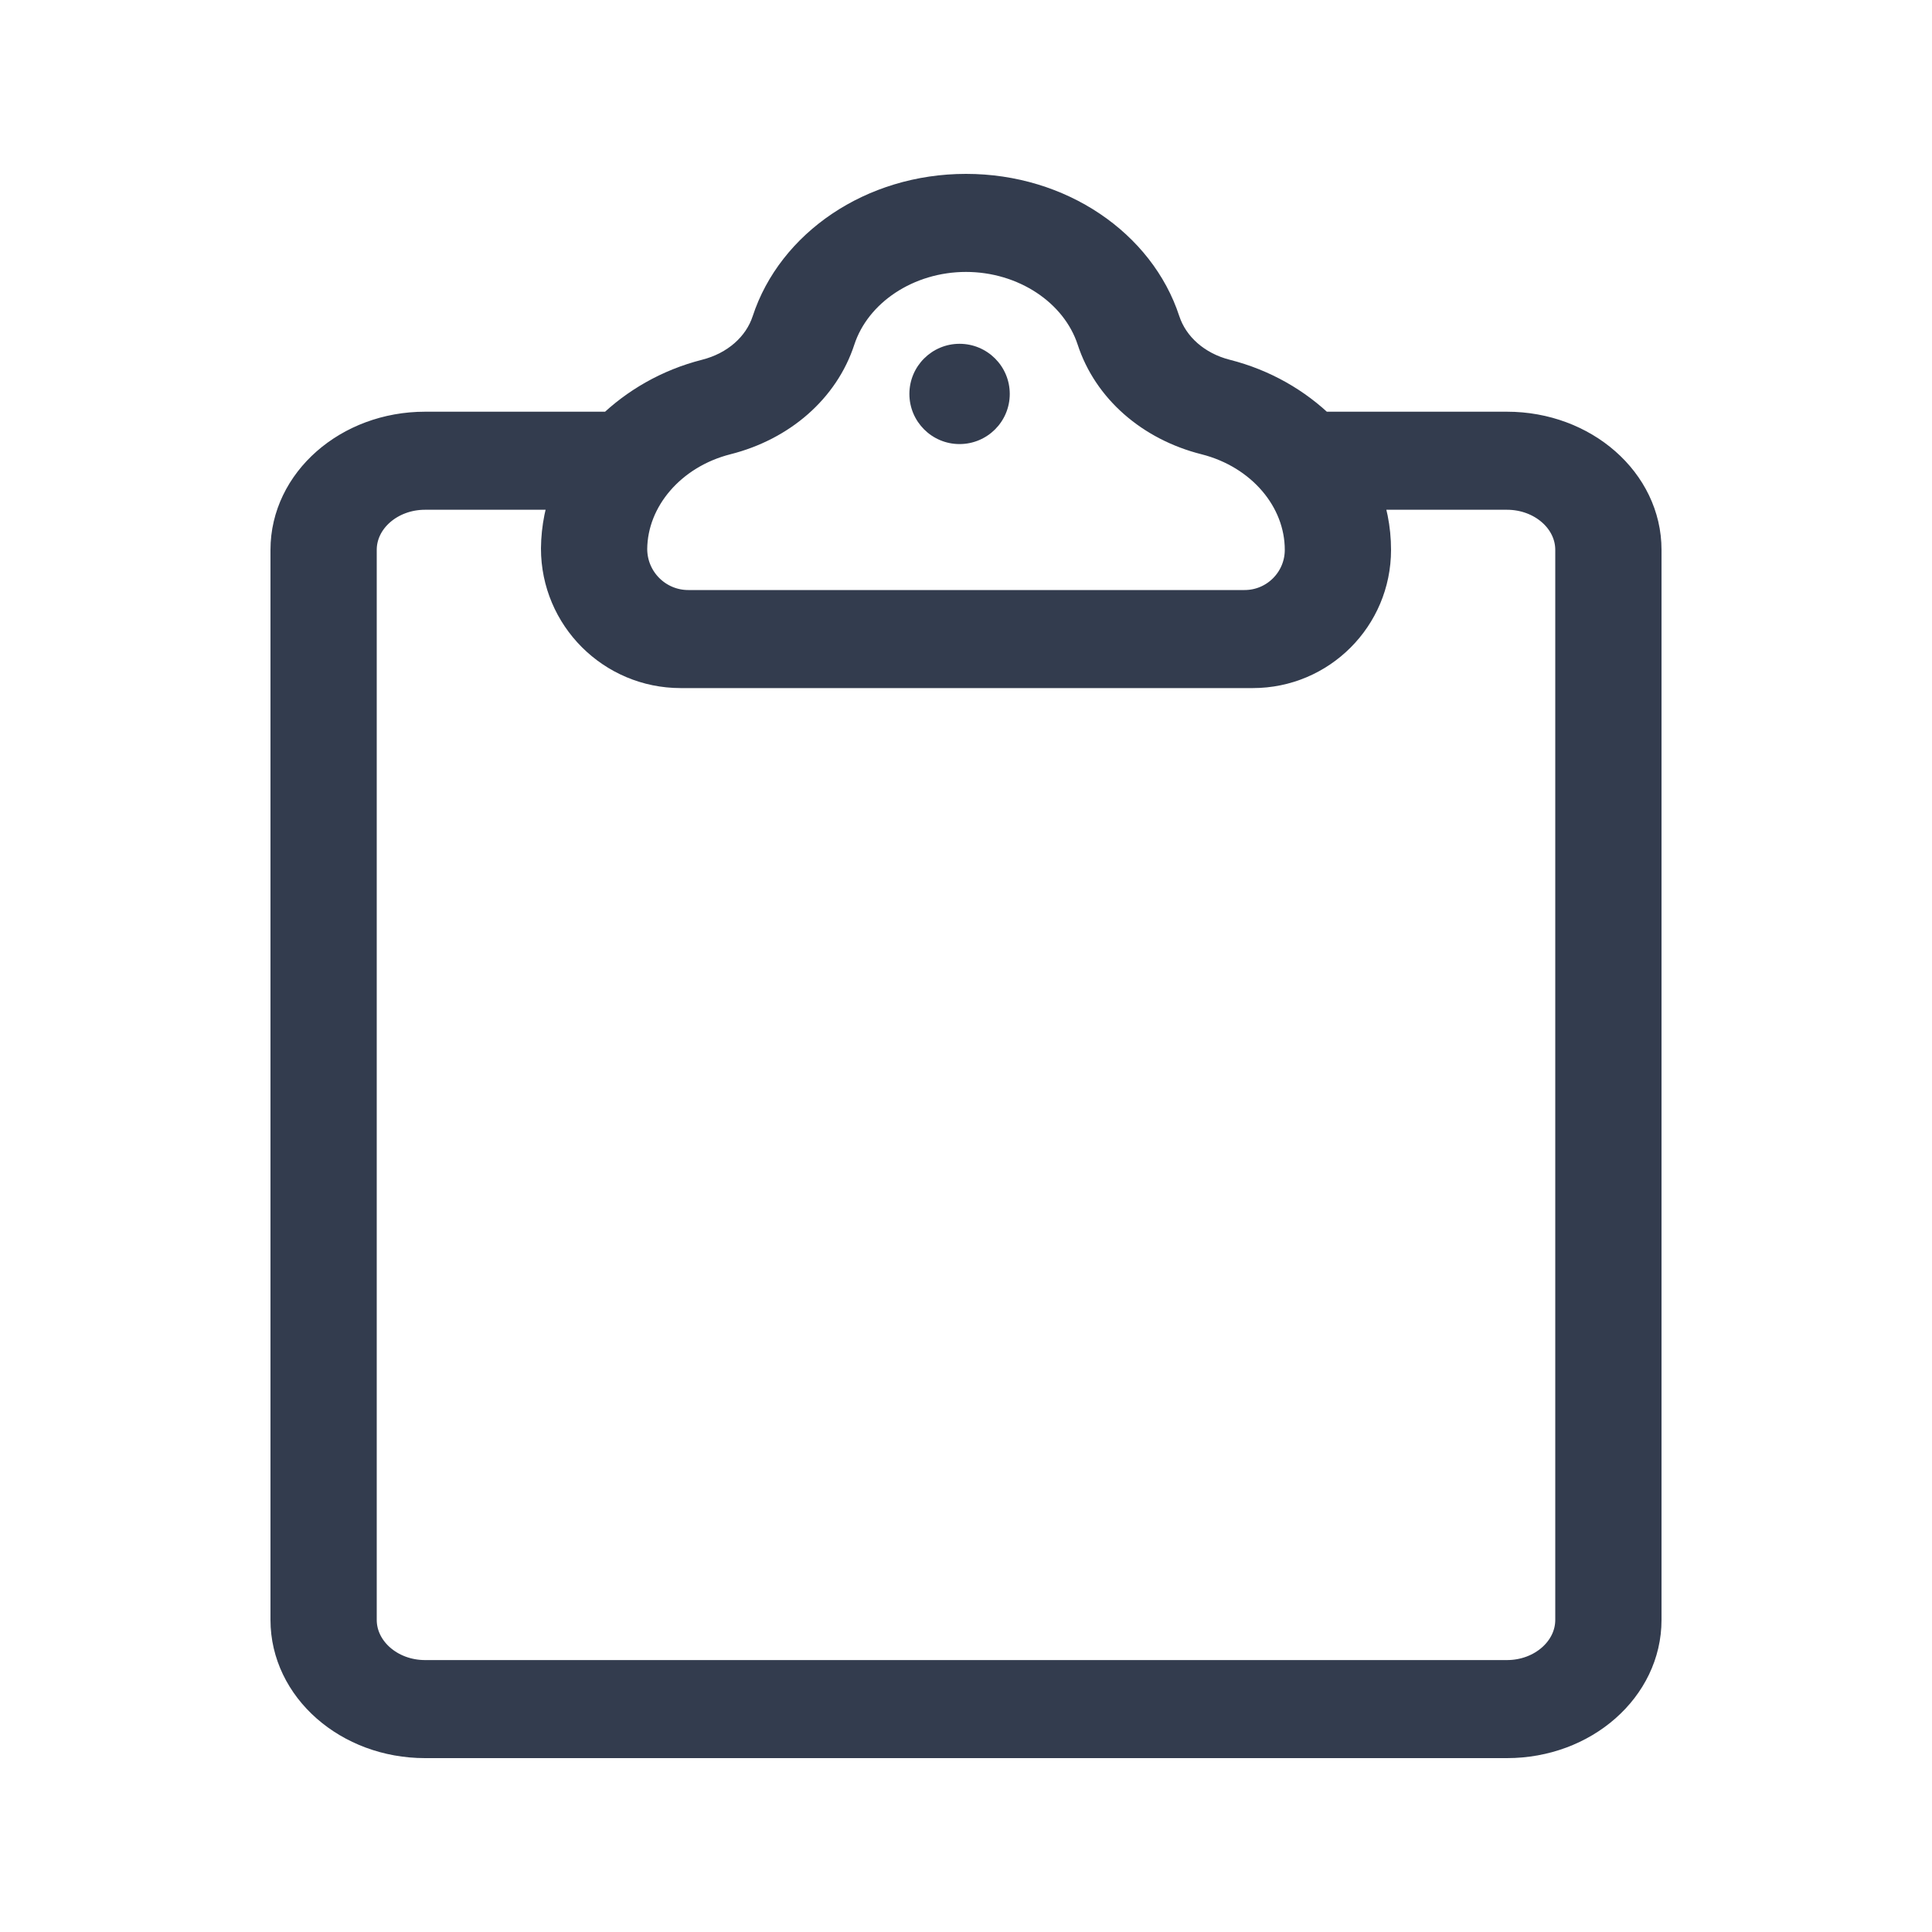 <svg width="20" height="20" viewBox="0 0 20 20" fill="none" xmlns="http://www.w3.org/2000/svg">
<path d="M9.933 4.597C10.22 4.597 10.453 4.365 10.453 4.078C10.453 3.791 10.22 3.559 9.933 3.559C9.647 3.559 9.414 3.791 9.414 4.078C9.414 4.365 9.647 4.597 9.933 4.597Z" fill="#333C4E"/>
<path d="M17 5.692C17 5.013 16.373 4.462 15.6 4.462H13.656C13.397 4.208 13.064 4.015 12.681 3.918C12.359 3.836 12.111 3.618 12.018 3.335C11.766 2.564 10.958 2 10 2C9.042 2 8.234 2.564 7.982 3.335C7.889 3.619 7.64 3.836 7.317 3.918C6.935 4.015 6.602 4.209 6.343 4.462H4.4C3.627 4.462 3 5.013 3 5.692V16.769C3 17.449 3.627 18 4.4 18C7.614 18 11.564 18 15.6 18C16.373 18 17 17.449 17 16.769C17 13.274 17 9.927 17 5.692ZM6.5 5.682C6.505 5.141 6.921 4.659 7.511 4.509C8.067 4.369 8.495 3.993 8.654 3.505C8.826 2.981 9.379 2.615 10 2.615C10.621 2.615 11.174 2.981 11.346 3.505C11.505 3.993 11.932 4.369 12.488 4.509C13.084 4.66 13.5 5.146 13.5 5.692C13.5 6.032 13.224 6.308 12.884 6.308H7.125C6.78 6.308 6.5 6.028 6.5 5.682ZM15.6 17.385C11.861 17.385 8.129 17.385 4.4 17.385C4.014 17.385 3.7 17.108 3.7 16.769V5.692C3.7 5.353 4.014 5.077 4.4 5.077H5.92C5.844 5.265 5.802 5.467 5.8 5.678C5.8 6.365 6.358 6.923 7.046 6.923H12.969C13.649 6.923 14.2 6.372 14.2 5.692C14.2 5.476 14.157 5.27 14.079 5.077H15.6C15.986 5.077 16.3 5.353 16.3 5.692C16.3 7.452 16.3 15.702 16.3 16.769C16.3 17.108 15.986 17.385 15.6 17.385Z" fill="#333C4E" stroke="#333C4E" stroke-width="0.4"/>
</svg>
